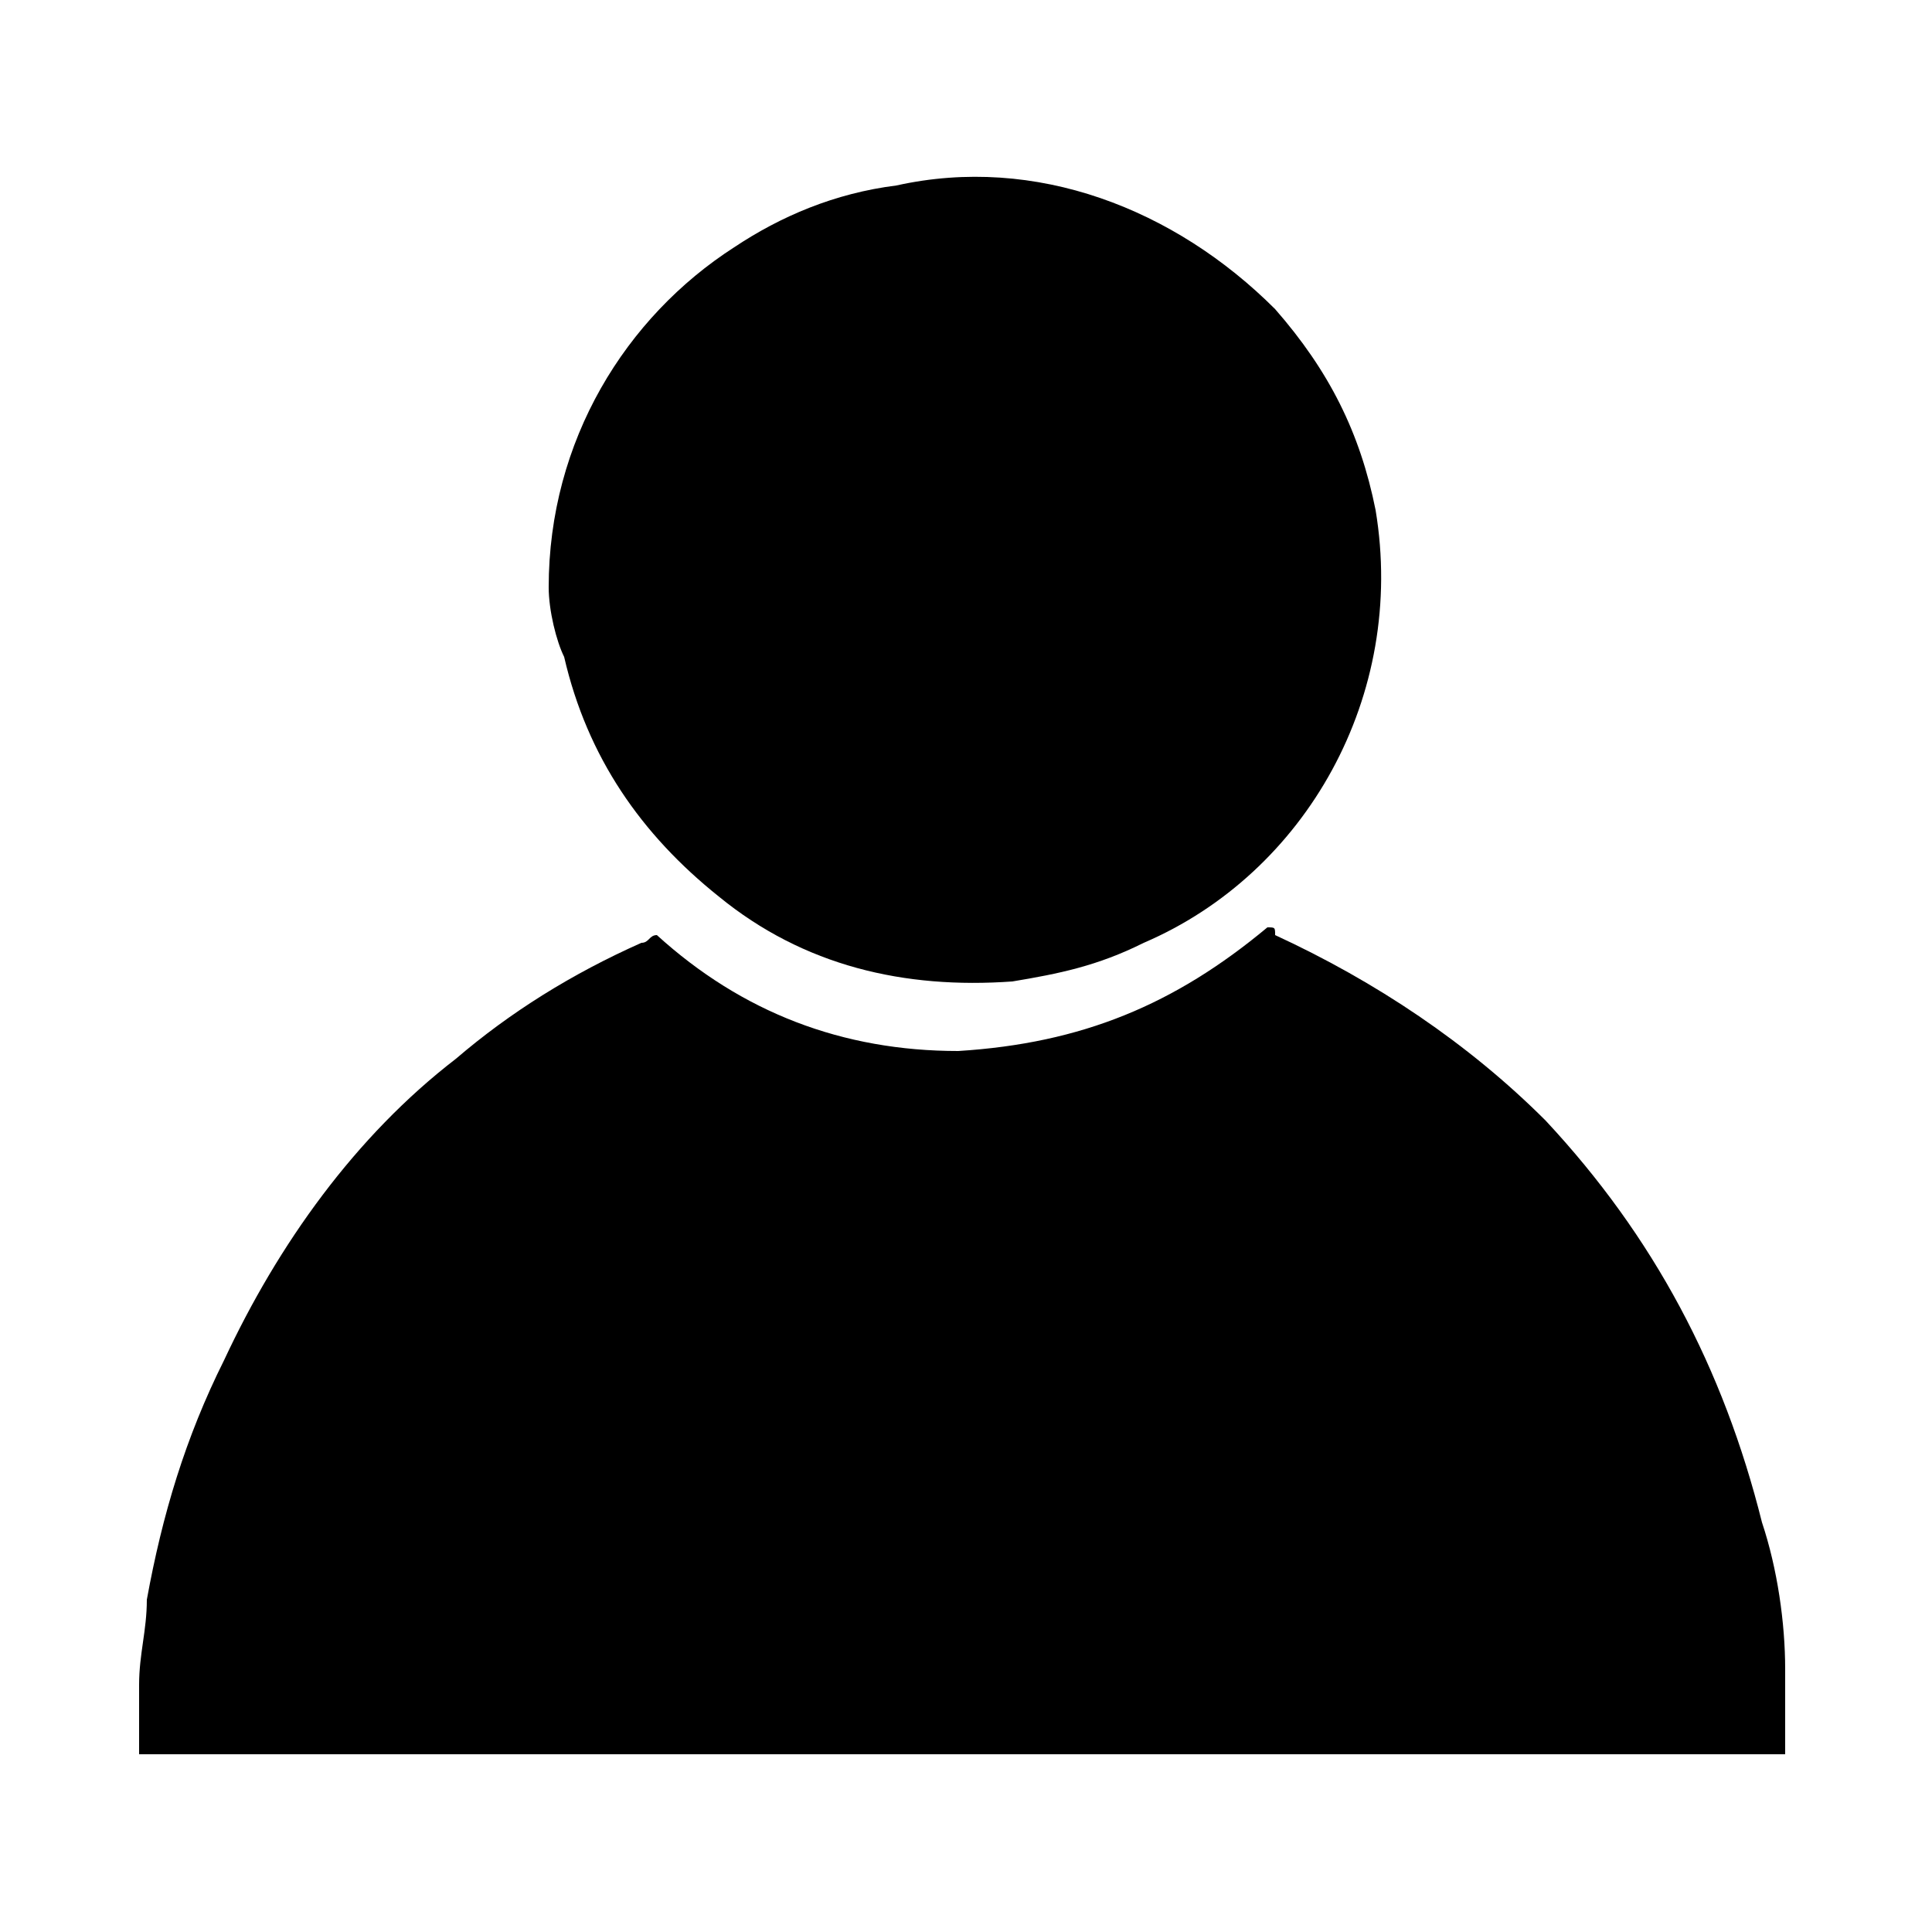 <?xml version="1.0" encoding="utf-8"?>
<!-- Generator: Adobe Illustrator 23.0.6, SVG Export Plug-In . SVG Version: 6.00 Build 0)  -->
<svg version="1.1" id="Layer_1" xmlns="http://www.w3.org/2000/svg" xmlns:xlink="http://www.w3.org/1999/xlink" x="0px" y="0px"
	 viewBox="0 0 25 25" style="enable-background:new 0 0 25 25;" xml:space="preserve">
<g>
	<path class="st0" d="M16.4,12c0.1,0,0.1,0,0.1,0.1c1.3,0.6,2.5,1.4,3.5,2.4c1.4,1.5,2.3,3.2,2.8,5.2c0.2,0.6,0.3,1.3,0.3,1.9
		c0,0.3,0,0.6,0,1c0,0,0,0.1,0,0.1c0,0,0,0,0,0h0c-7.1,0-14.1,0-21.2,0c0,0-0.1,0-0.1,0c0,0,0-0.1,0-0.1c0-0.3,0-0.5,0-0.8
		c0-0.4,0.1-0.7,0.1-1.1c0.2-1.1,0.5-2.1,1-3.1c0.7-1.5,1.7-2.9,3-3.9c0.7-0.6,1.5-1.1,2.4-1.5c0.1,0,0.1-0.1,0.2-0.1
		c1.1,1,2.4,1.5,3.9,1.5C14,13.5,15.2,13,16.4,12z"/>
	<path class="st0" d="M7.1,7.6c0-1.9,1-3.5,2.4-4.4c0.6-0.4,1.3-0.7,2.1-0.8C13.4,2,15.2,2.7,16.5,4c0.7,0.8,1.1,1.6,1.3,2.6
		c0.4,2.4-0.9,4.7-3,5.6c-0.6,0.3-1.1,0.4-1.7,0.5c-1.4,0.1-2.7-0.2-3.8-1.1c-1-0.8-1.7-1.8-2-3.1C7.2,8.3,7.1,7.9,7.1,7.6z"/>
</g>
</svg>
